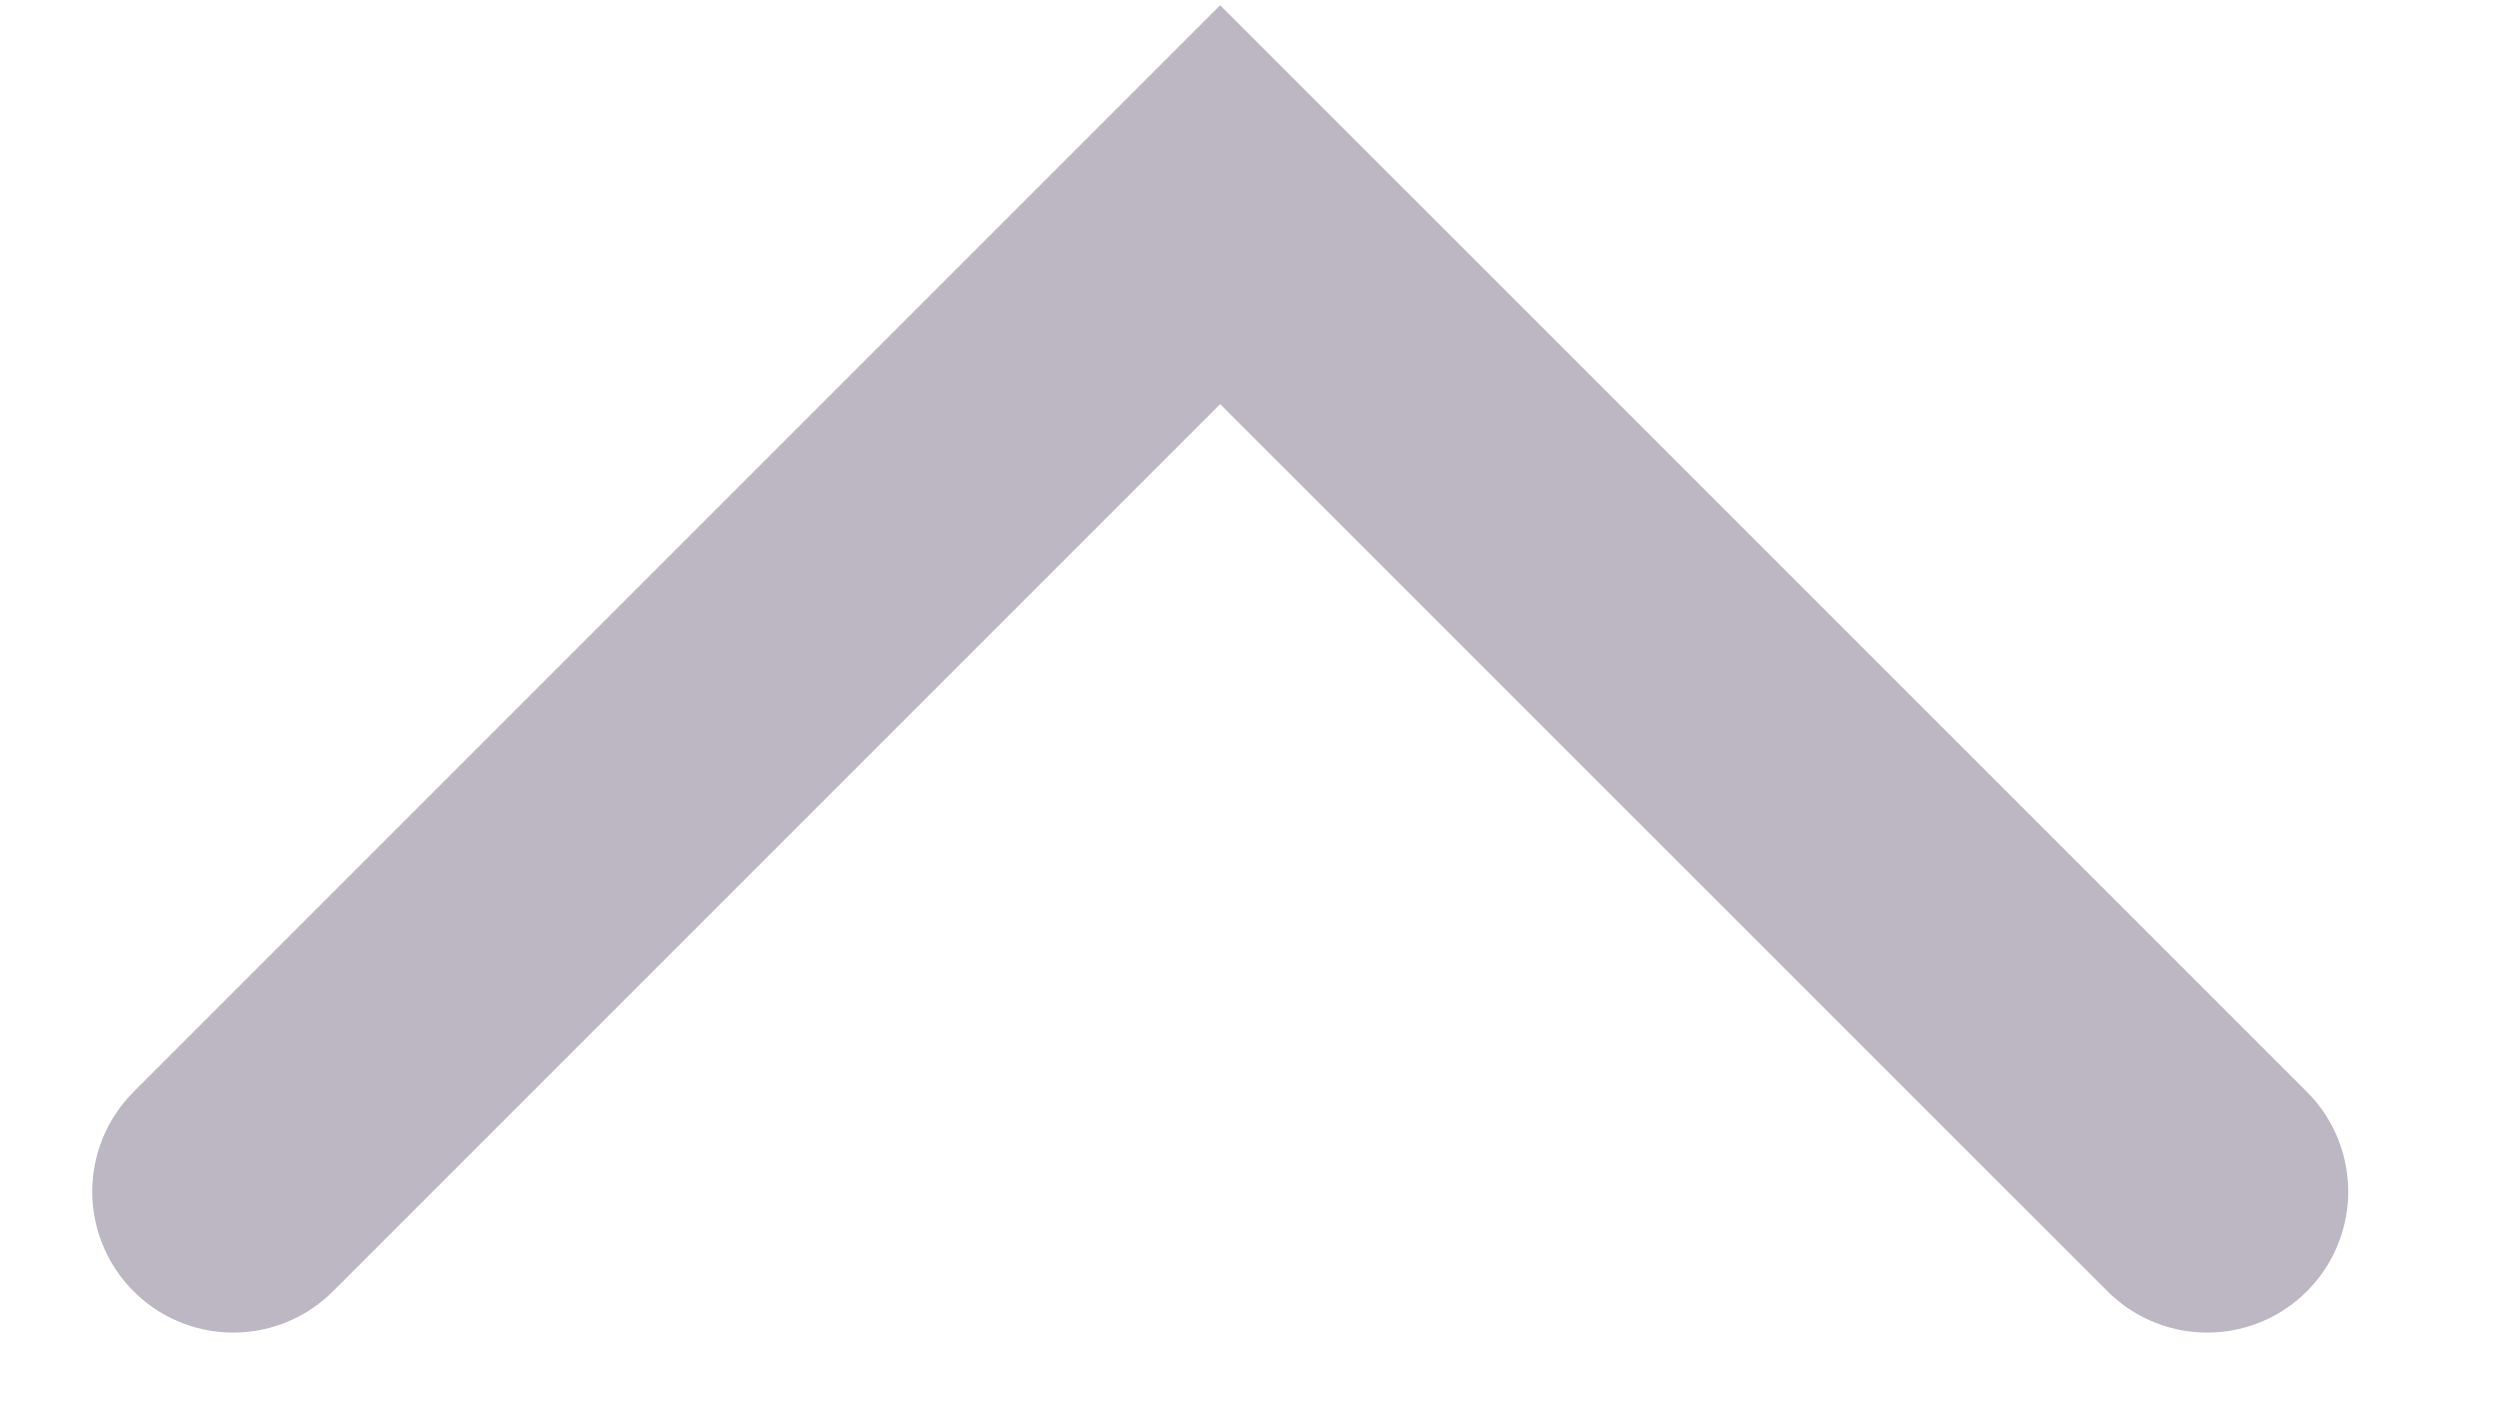 <svg width="16" height="9" viewBox="0 0 16 9" fill="none" xmlns="http://www.w3.org/2000/svg">
<path d="M1.493 7.626L7.809 1.31L14.126 7.626" stroke="#BCB7C2" stroke-width="1.805" stroke-linecap="round"/>
</svg>
